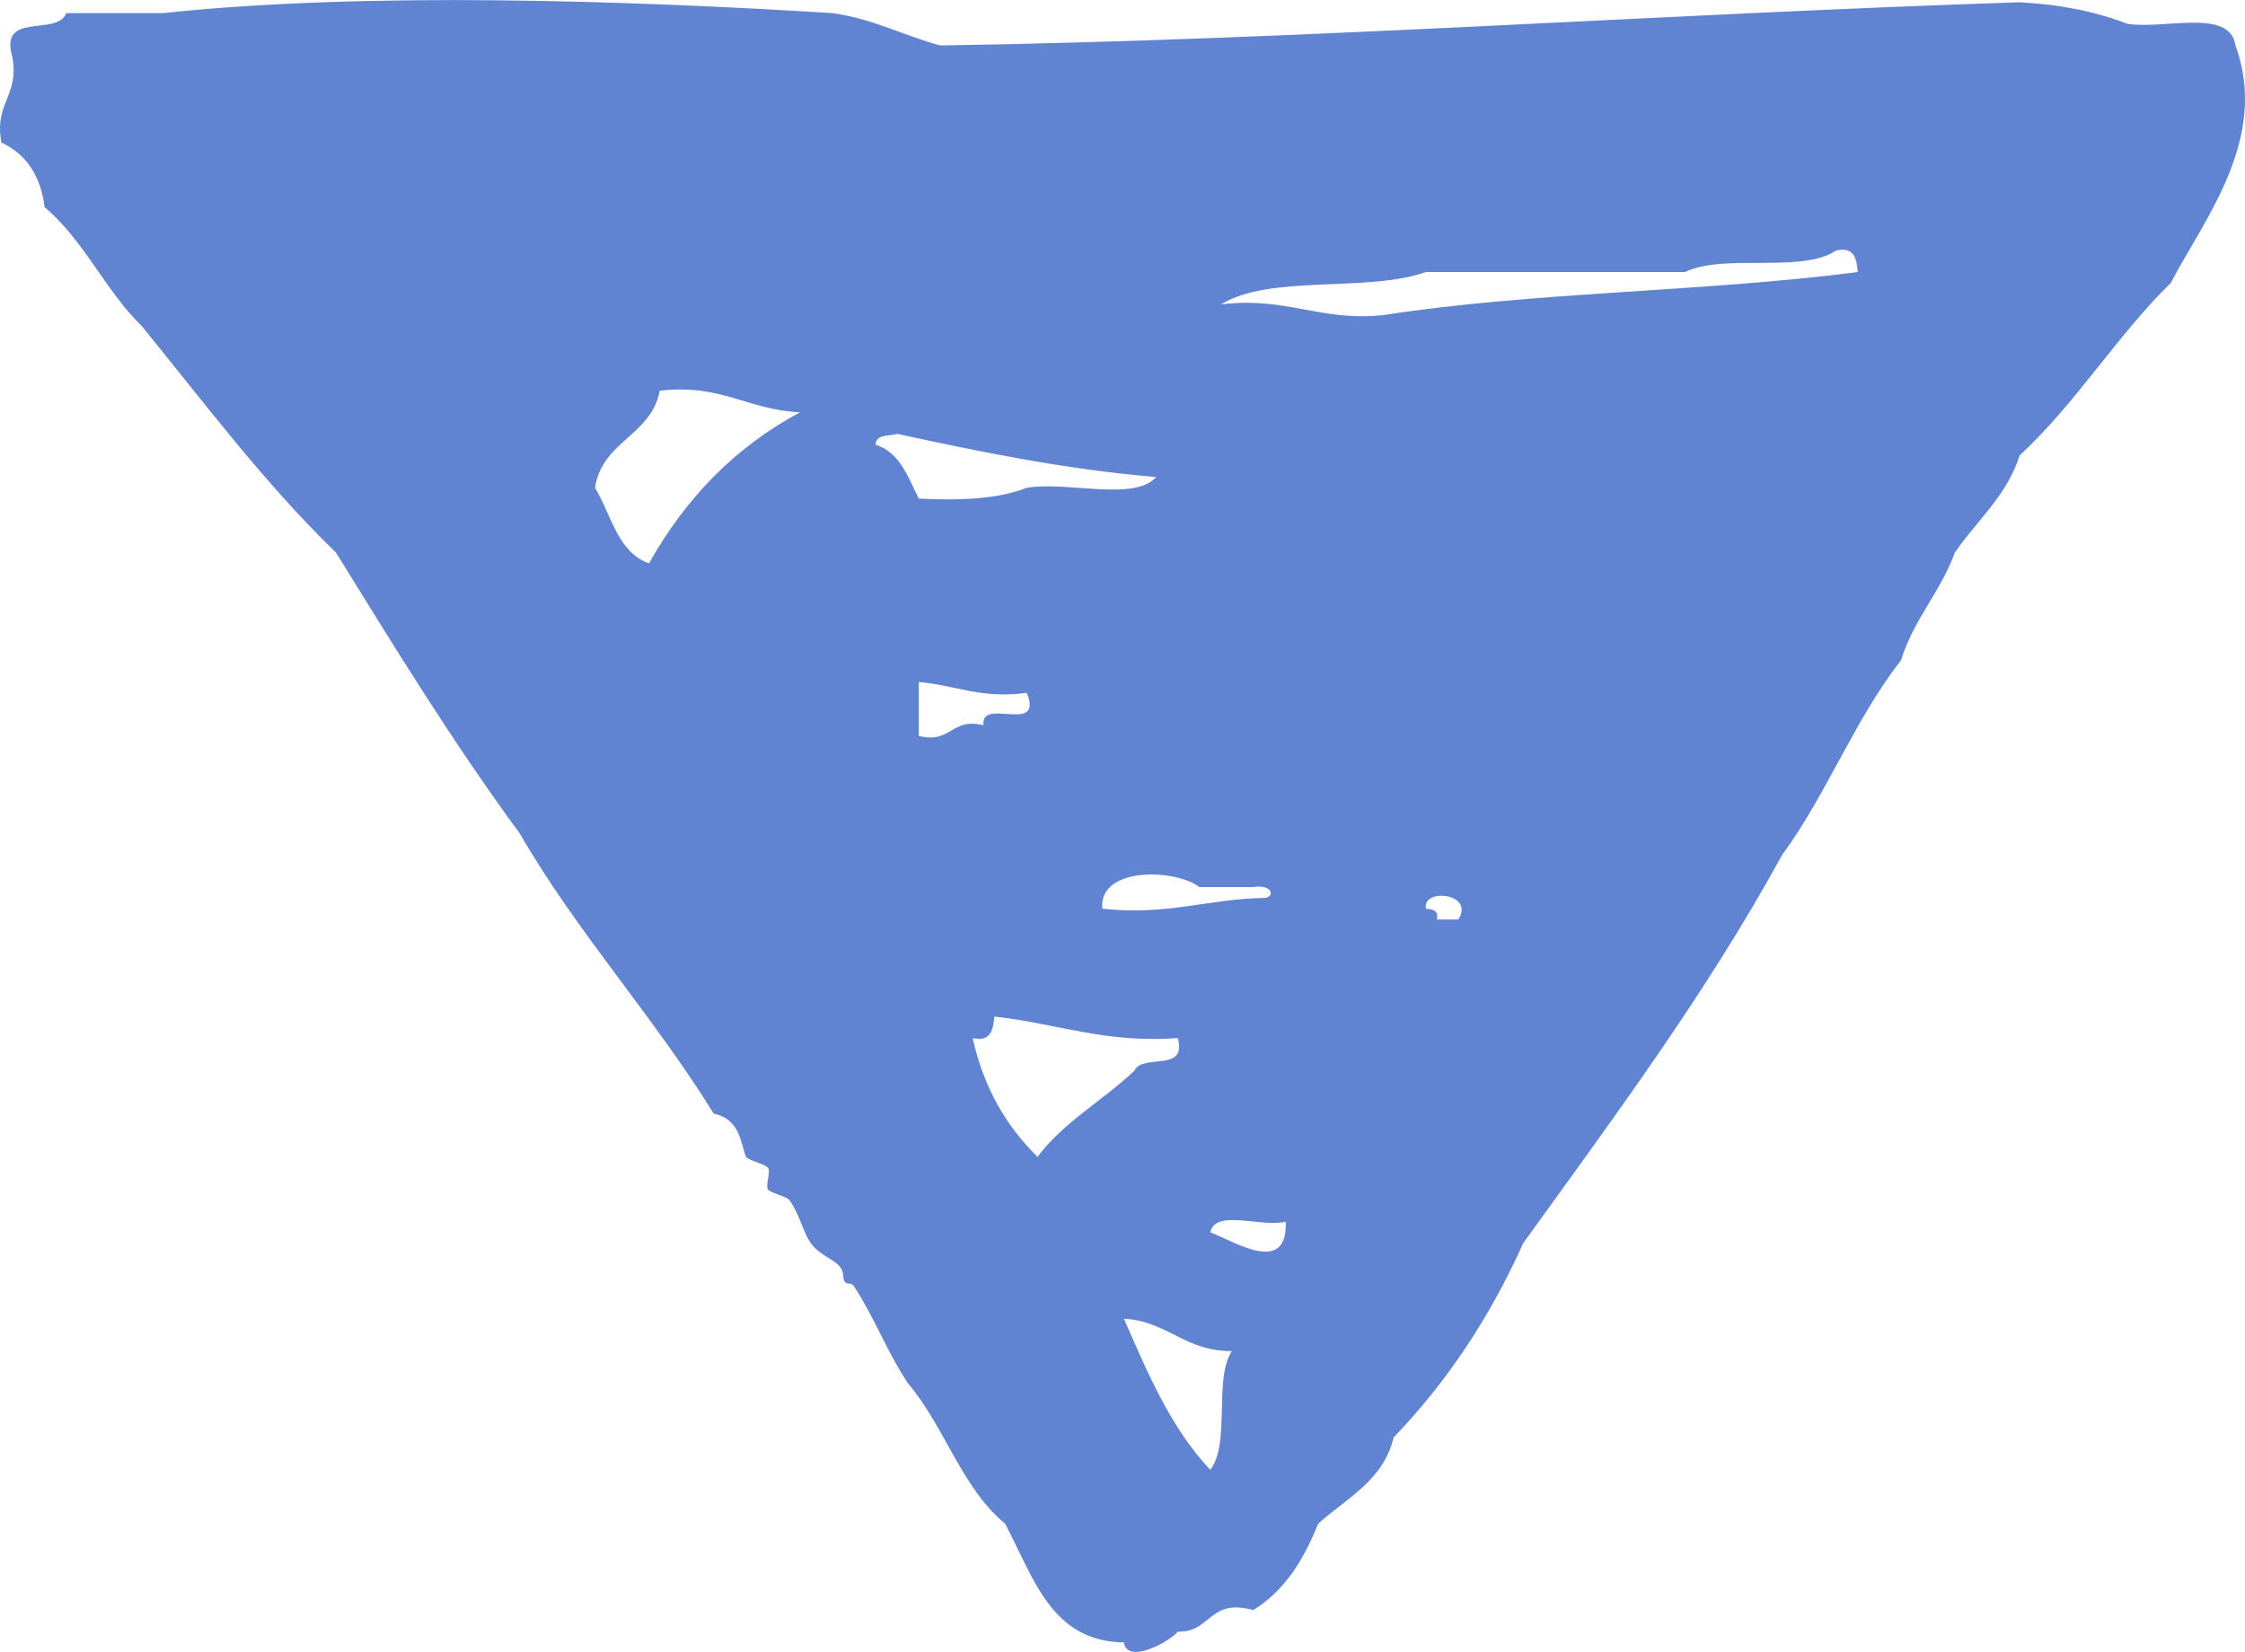 <?xml version="1.0" encoding="utf-8"?>
<!-- Generator: Adobe Illustrator 16.0.0, SVG Export Plug-In . SVG Version: 6.00 Build 0)  -->
<!DOCTYPE svg PUBLIC "-//W3C//DTD SVG 1.1//EN" "http://www.w3.org/Graphics/SVG/1.1/DTD/svg11.dtd">
<svg version="1.1" id="Layer_1" xmlns="http://www.w3.org/2000/svg" xmlns:xlink="http://www.w3.org/1999/xlink" x="0px" y="0px"
	 width="59.344px" height="43.676px" viewBox="0 0 59.344 43.676" enable-background="new 0 0 59.344 43.676" xml:space="preserve">
<g id="arrow3-down">
	<g>
		<path fill="#6084d1" fill-rule="evenodd" clip-rule="evenodd" d="M59.092,1.201c-0.146-0.995-1.863-0.418-2.854-0.571
			c-0.82-0.318-1.77-0.514-2.852-0.57c-9.576,0.314-18.79,0.991-28.531,1.142c-0.973-0.26-1.766-0.706-2.852-0.856
			c-5.398-0.332-12.332-0.57-17.687,0H1.75C1.524,0.976-0.02,0.29,0.322,1.485C0.526,2.543-0.165,2.71,0.038,3.768
			c0.646,0.305,1.038,0.865,1.141,1.711c1.037,0.865,1.601,2.202,2.566,3.139c1.667,2.045,3.252,4.168,5.137,5.992
			c1.561,2.529,3.118,5.06,4.852,7.418c1.533,2.647,3.534,4.83,5.133,7.416c0.721,0.151,0.707,0.815,0.856,1.142
			c0.04,0.086,0.498,0.19,0.573,0.286c0.09,0.119-0.064,0.431,0,0.57c0.035,0.084,0.498,0.192,0.567,0.285
			c0.265,0.348,0.364,0.855,0.57,1.141c0.306,0.424,0.835,0.446,0.856,0.856c0.018,0.329,0.186,0.128,0.287,0.285
			c0.561,0.868,0.873,1.737,1.426,2.567c0.963,1.129,1.418,2.766,2.568,3.709c0.766,1.463,1.23,3.111,3.139,3.139
			c0.092,0.607,1.244-0.046,1.425-0.285c0.885,0.028,0.815-0.896,1.995-0.57c0.826-0.507,1.334-1.33,1.714-2.283
			c0.75-0.676,1.718-1.133,1.997-2.282c1.398-1.456,2.54-3.165,3.425-5.136c2.388-3.316,4.827-6.584,6.847-10.27
			c1.168-1.586,1.922-3.592,3.137-5.136c0.336-1.088,1.045-1.808,1.426-2.853c0.58-0.848,1.367-1.489,1.713-2.568
			c1.482-1.372,2.557-3.149,3.996-4.564C58.241,5.828,59.997,3.674,59.092,1.201z M17.156,14.895
			c-0.841-0.301-0.995-1.292-1.428-1.998c0.187-1.241,1.482-1.369,1.712-2.566c1.618-0.193,2.34,0.513,3.709,0.569
			C19.415,11.829,18.113,13.188,17.156,14.895z M31.704,23.453h1.426c0.512-0.081,0.586,0.271,0.287,0.287
			c-1.495,0.026-2.571,0.474-4.279,0.284C29.04,22.901,31.078,22.97,31.704,23.453z M23.145,11.756
			c0.01-0.277,0.35-0.221,0.572-0.285c2.188,0.472,4.395,0.933,6.844,1.142c-0.579,0.654-2.367,0.104-3.421,0.284
			c-0.751,0.297-1.751,0.342-2.853,0.285C24,12.614,23.793,11.964,23.145,11.756z M24.288,19.458v-1.425
			c0.965,0.078,1.639,0.453,2.853,0.284c0.457,1.122-1.231,0.099-1.143,0.856C25.125,18.966,25.161,19.667,24.288,19.458z
			 M27.426,30.585c-0.819-0.8-1.42-1.813-1.714-3.138c0.486,0.104,0.54-0.222,0.573-0.57c1.629,0.176,2.904,0.709,4.849,0.57
			c0.254,0.92-0.931,0.4-1.141,0.854C29.164,29.092,28.116,29.661,27.426,30.585z M31.993,38.86
			c-1.023-1.074-1.648-2.537-2.283-3.994c1.166,0.068,1.605,0.864,2.852,0.855C32.076,36.473,32.532,38.165,31.993,38.86z
			 M31.993,32.583c0.121-0.637,1.402-0.115,1.994-0.284C34.04,33.747,32.629,32.817,31.993,32.583z M38.55,24.31h-0.567
			c0.051-0.243-0.113-0.27-0.289-0.286C37.583,23.47,38.995,23.607,38.55,24.31z M36.556,8.333c-1.694,0.17-2.545-0.499-4.28-0.284
			c1.289-0.802,3.875-0.308,5.418-0.857h6.85c1.021-0.501,3.088,0.046,3.994-0.57c0.486-0.104,0.538,0.224,0.569,0.57
			C45.071,7.719,40.502,7.715,36.556,8.333z"/>
	</g>
</g>
</svg>
